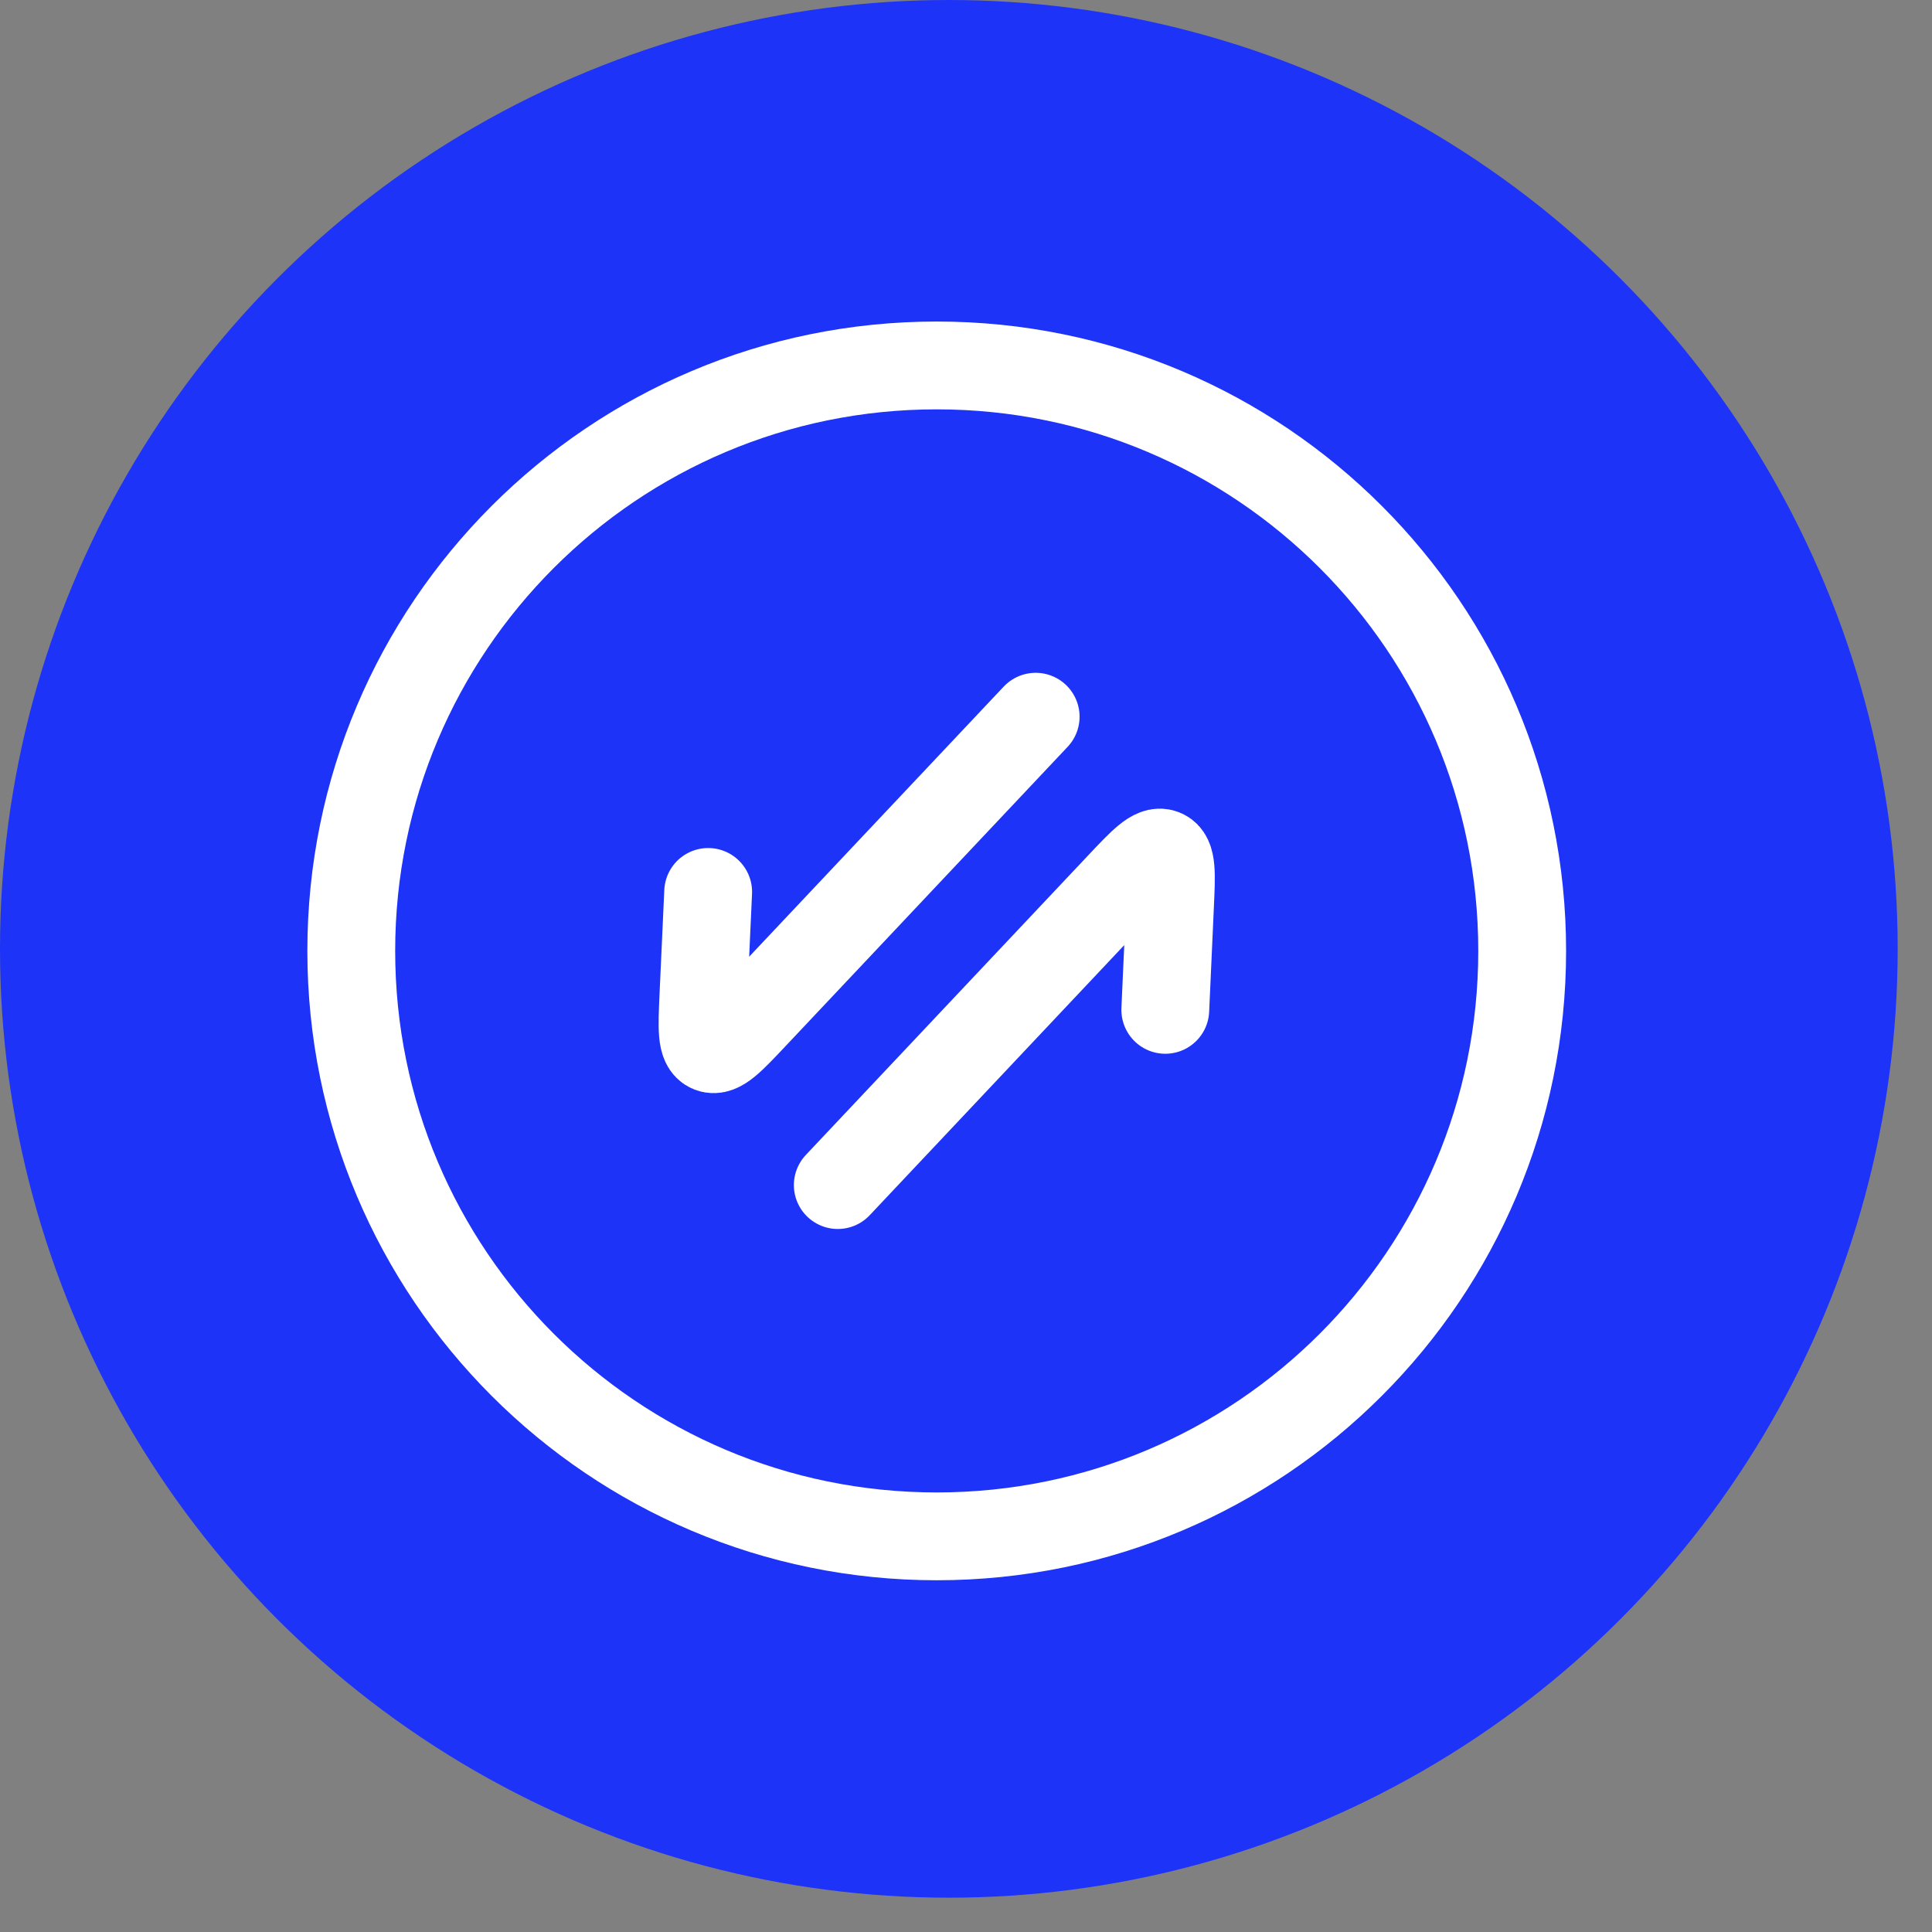 <svg width="33" height="33" viewBox="0 0 33 33" fill="none" xmlns="http://www.w3.org/2000/svg">
<rect x="0" y="0" width="33" height="33" fill="#808080" stroke="none"/>
<circle cx="16.207" cy="16.207" r="16.207" fill="#1D33F8"/>
<path d="M17.69 12.242L12.877 17.349C12.485 17.765 12.289 17.973 12.133 17.911C11.977 17.849 11.99 17.569 12.015 17.007L12.096 15.235M14.31 20.242L19.123 15.135C19.515 14.719 19.711 14.511 19.867 14.573C20.023 14.635 20.01 14.915 19.984 15.477L19.904 17.249" stroke="white" stroke-width="1.5" stroke-linecap="round" stroke-linejoin="round"/>
<path d="M16 26.242C21.523 26.242 26 21.765 26 16.242C26 10.719 21.523 6.242 16 6.242C10.477 6.242 6 10.719 6 16.242C6 21.765 10.477 26.242 16 26.242Z" stroke="white" stroke-width="1.5" stroke-linecap="round" stroke-linejoin="round"/>
</svg>
